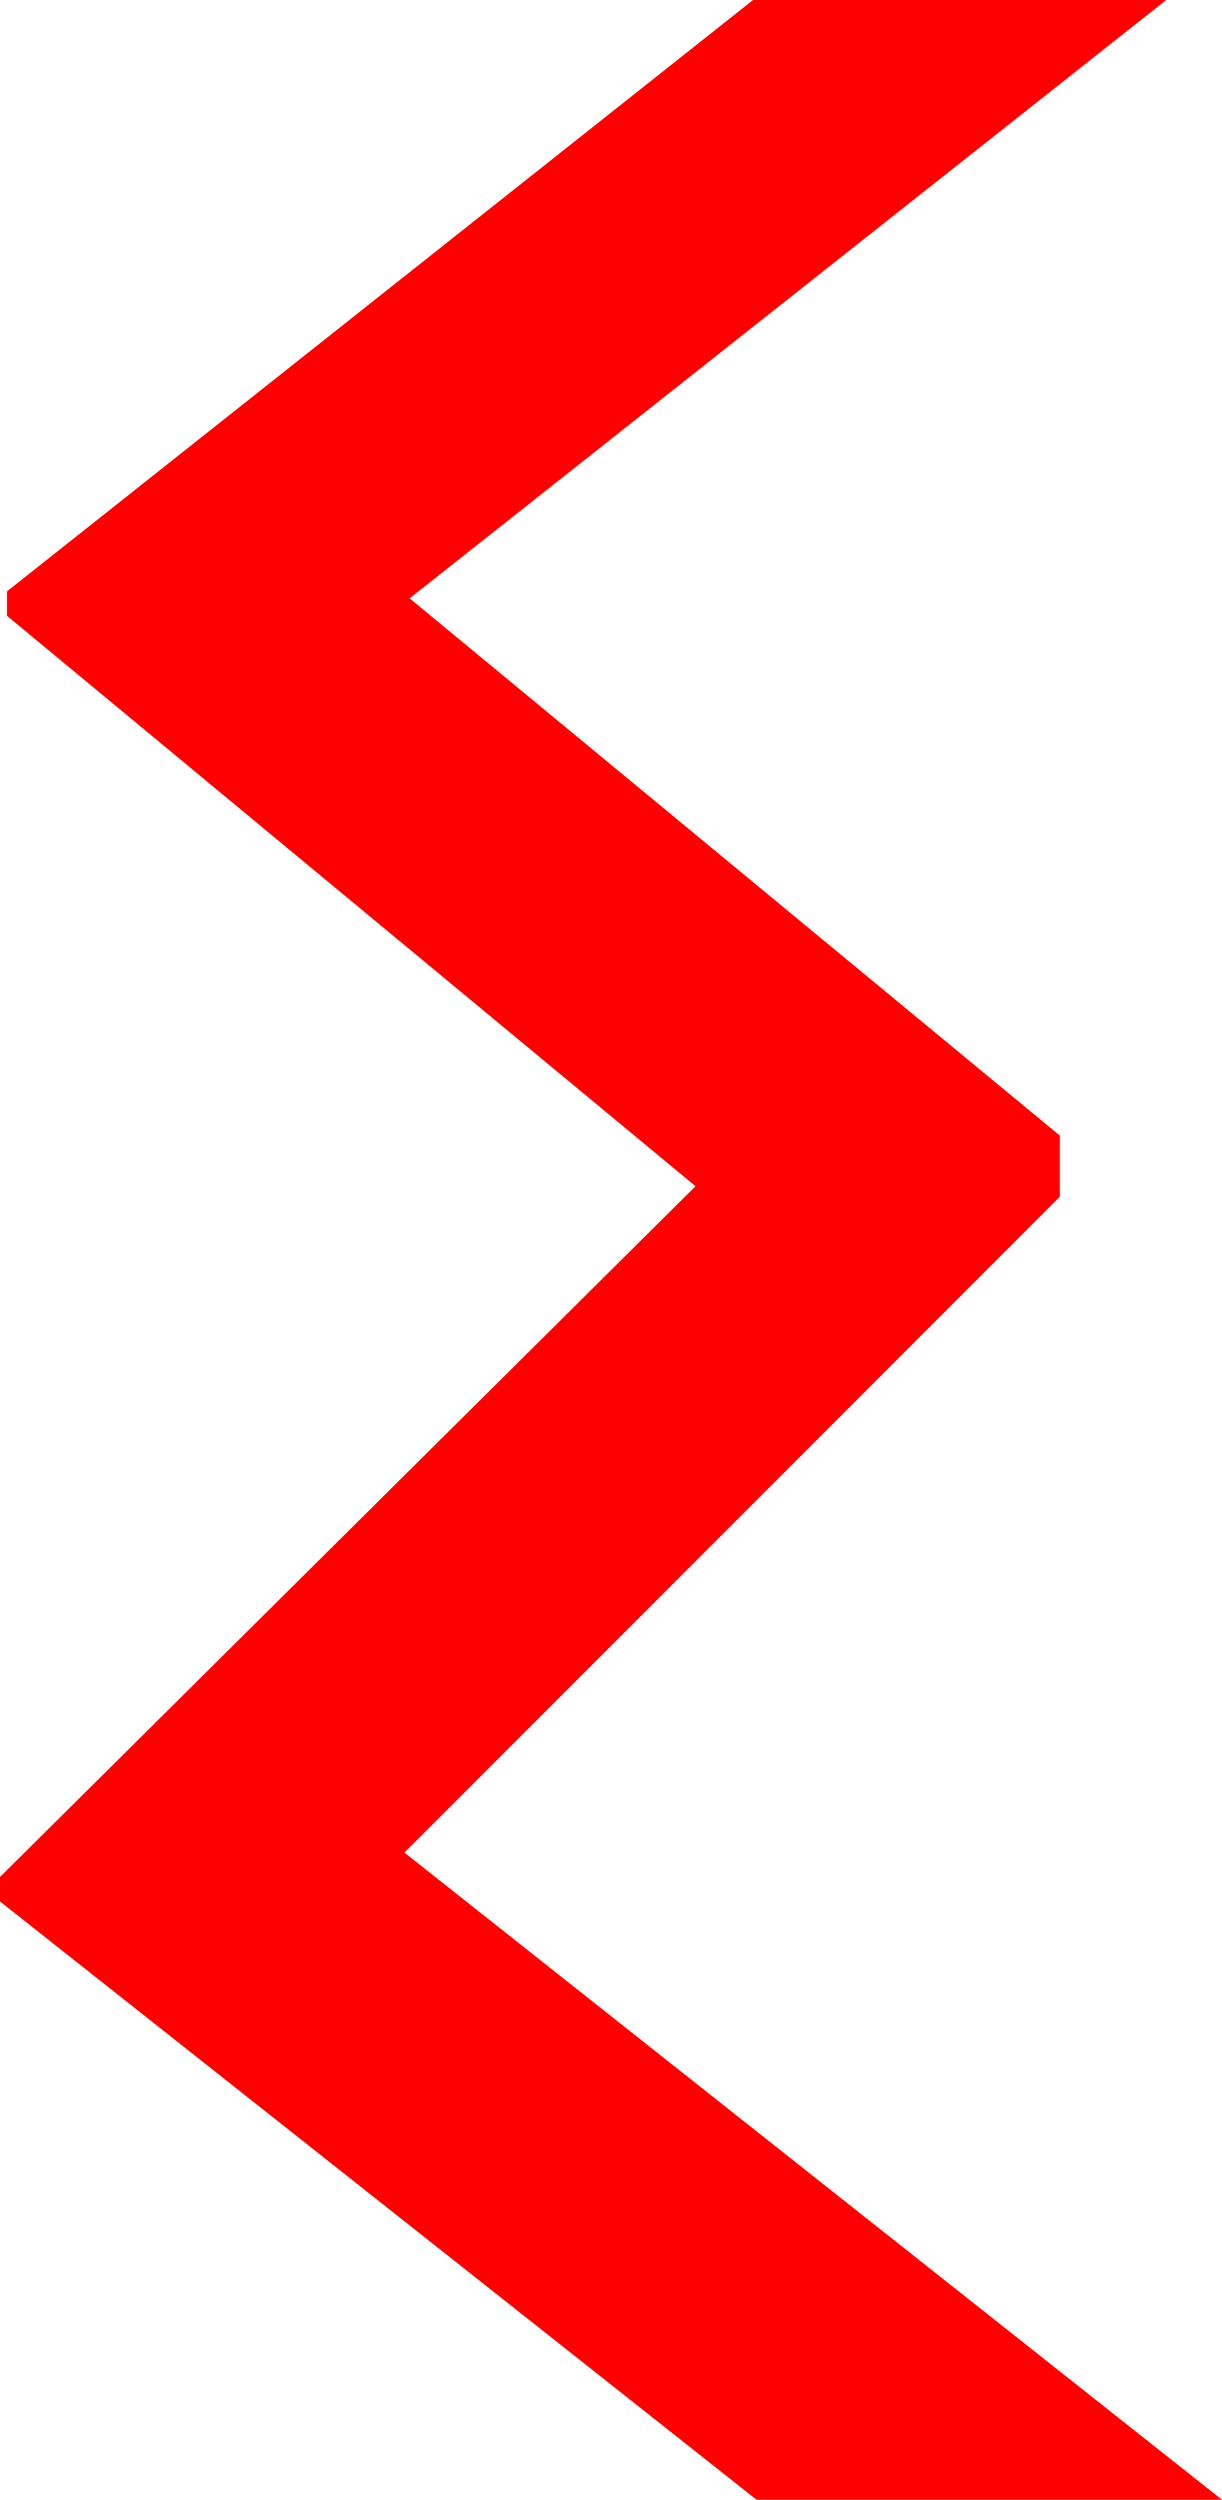 <?xml version="1.0" encoding="utf-8"?>
<!DOCTYPE svg PUBLIC "-//W3C//DTD SVG 1.1//EN" "http://www.w3.org/Graphics/SVG/1.1/DTD/svg11.dtd">
<svg width="20.537" height="41.982" xmlns="http://www.w3.org/2000/svg" xmlns:xlink="http://www.w3.org/1999/xlink" xmlns:xml="http://www.w3.org/XML/1998/namespace" version="1.1">
  <g>
    <g>
      <path style="fill:#FF0000;fill-opacity:1" d="M12.656,0L19.6,0 6.885,10.049 17.812,19.072 17.812,20.098 6.797,31.113 20.537,41.982 12.715,41.982 0,31.934 0,31.523 11.689,19.922 0.117,10.342 0.117,9.932 12.656,0z" />
    </g>
  </g>
</svg>
